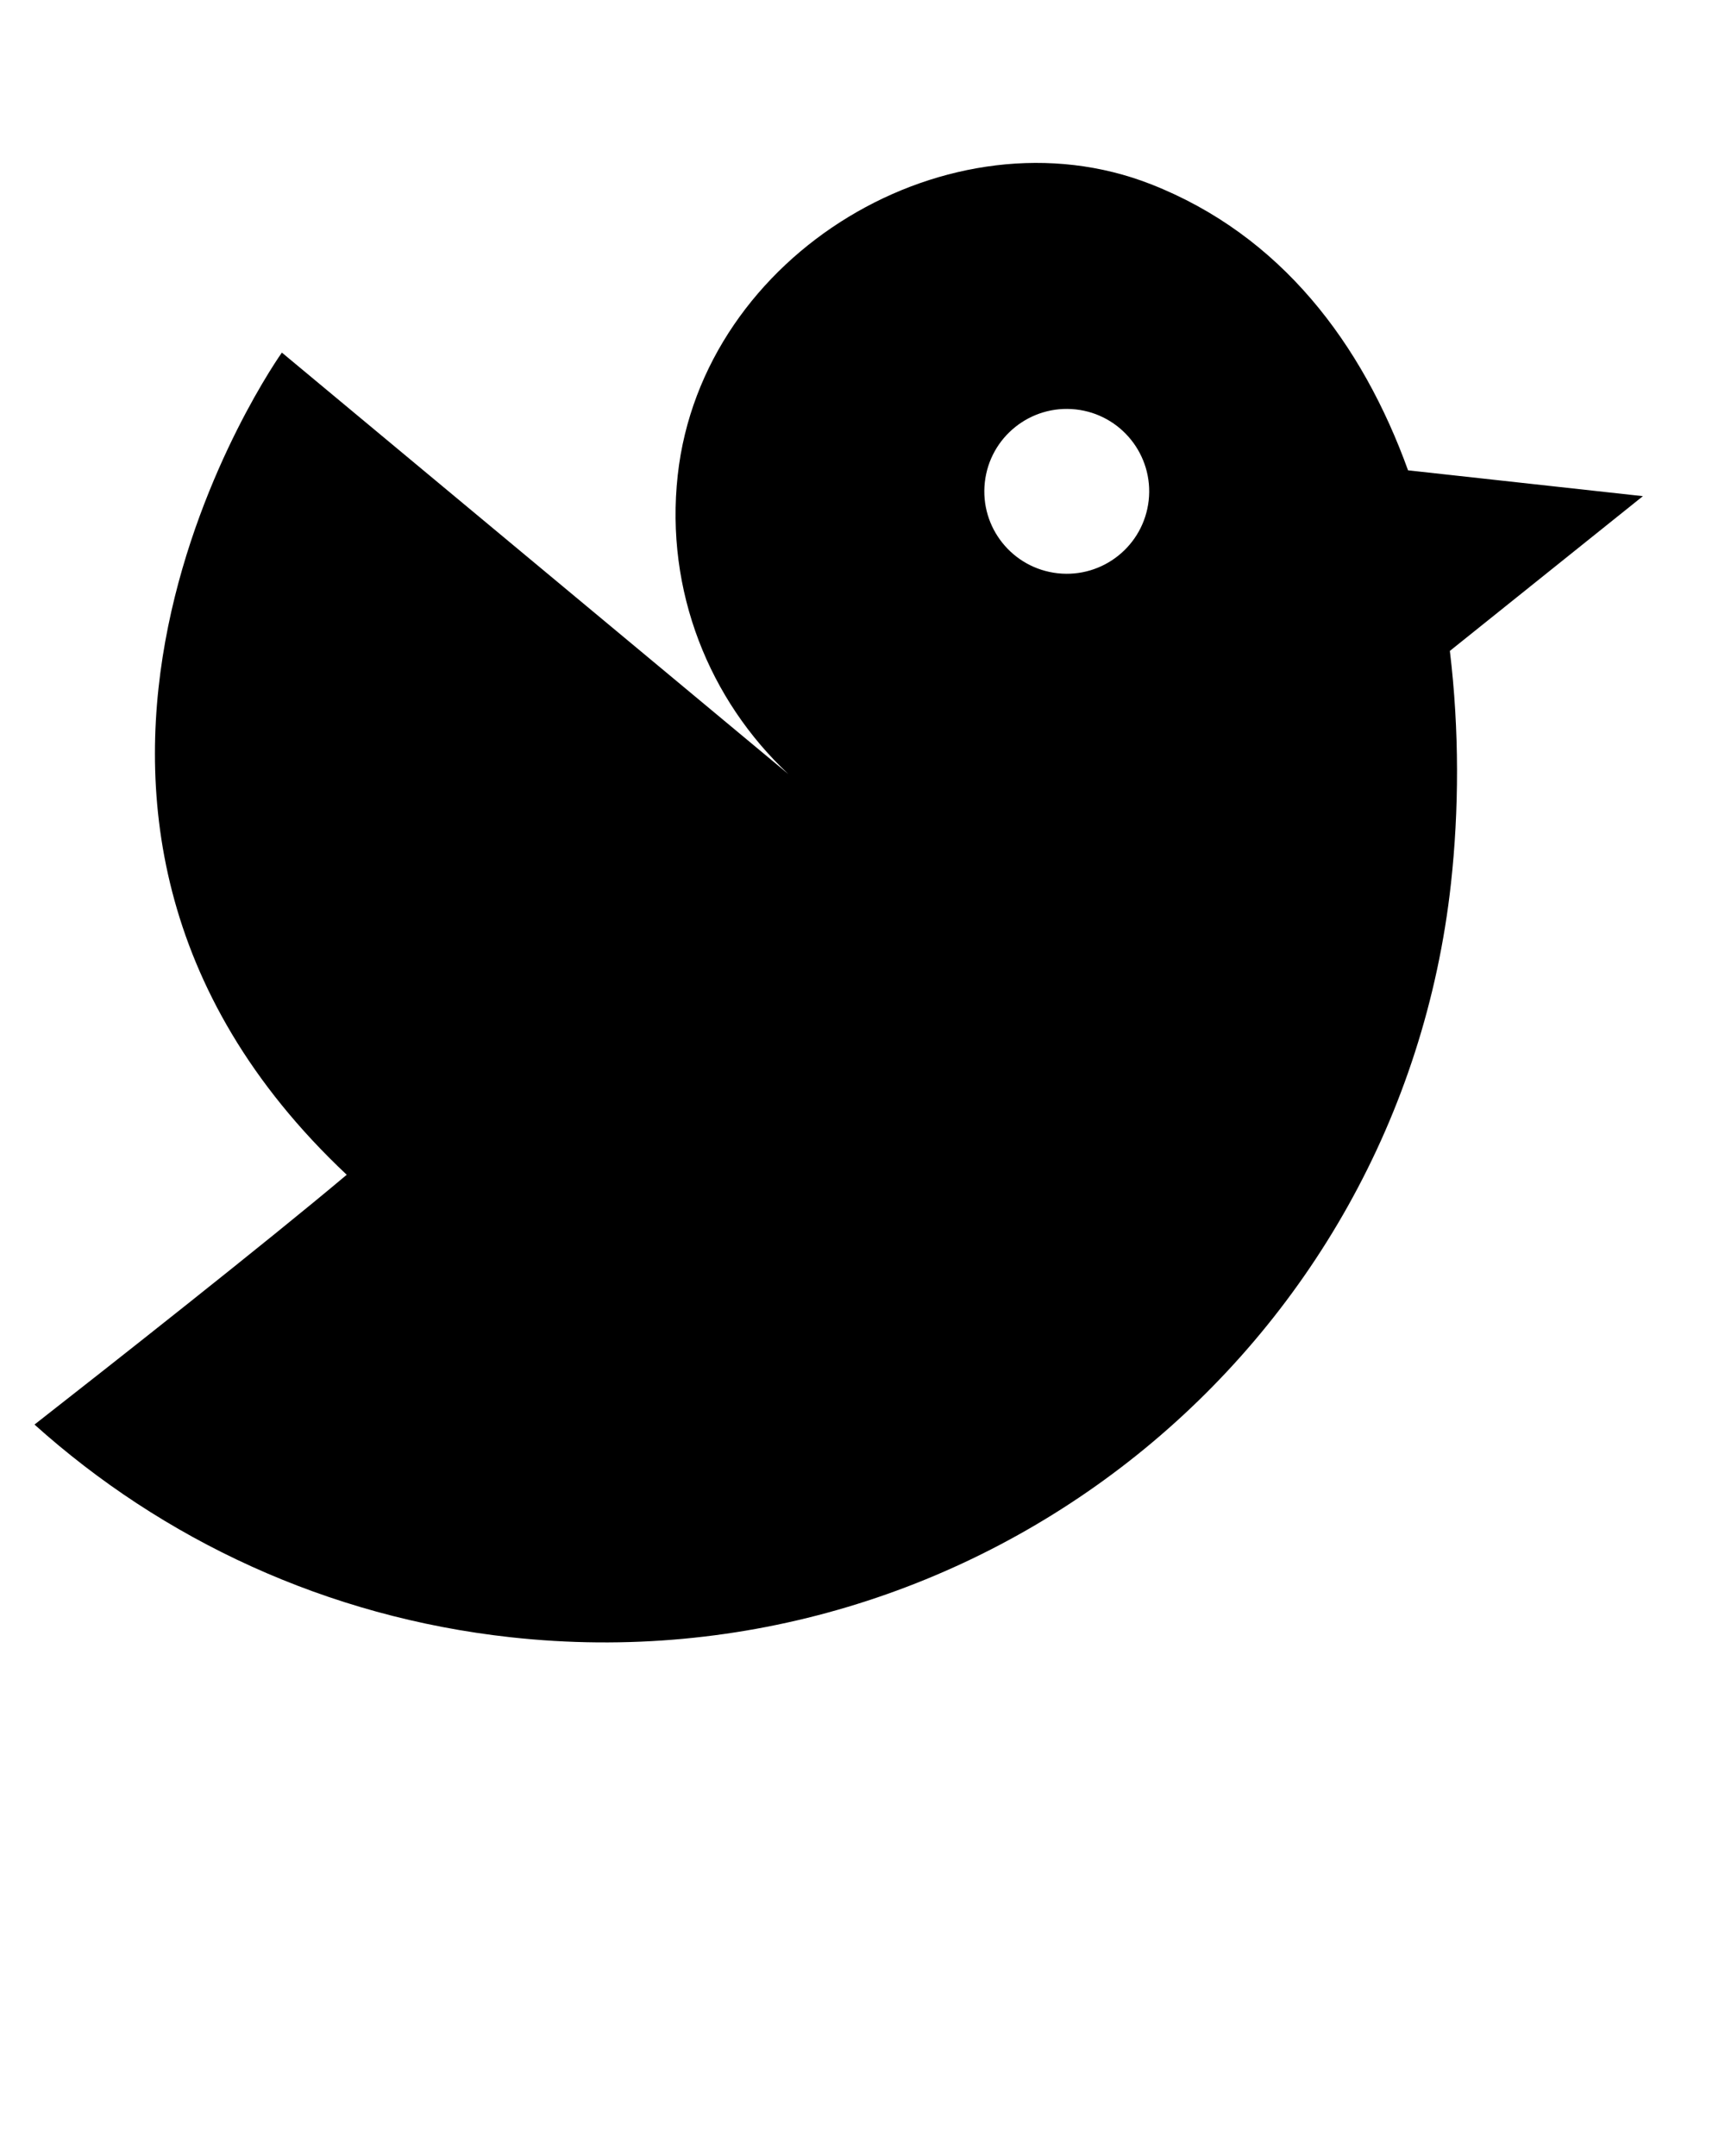 <svg xmlns="http://www.w3.org/2000/svg" xmlns:xlink="http://www.w3.org/1999/xlink" version="1.1" x="0px" y="0px" viewBox="0 0 100 125" enable-background="new 0 0 100 100" xml:space="preserve"><path d="M20.1,68.11C15.487,71.999,6.21,79.301,2,82.593c7.419,6.665,16.919,11.156,27.59,12.33  c27.128,2.986,51.54-16.584,54.525-43.711c0.464-4.216,0.491-8.857-0.065-13.473l11.191-8.973L81.63,27.269l0.002,0.016  c-2.658-7.363-7.371-13.646-14.914-16.605c-11.582-4.54-26.009,3.965-27.43,16.876c-0.738,6.718,1.836,13.036,6.416,17.325  L16.341,20.443C16.341,20.443-2.492,46.867,20.1,68.11z M57.091,27.966c0.289-2.625,2.65-4.517,5.273-4.229  c2.621,0.289,4.515,2.649,4.227,5.273c-0.289,2.623-2.65,4.516-5.273,4.227S56.802,30.589,57.091,27.966z"/></svg>
